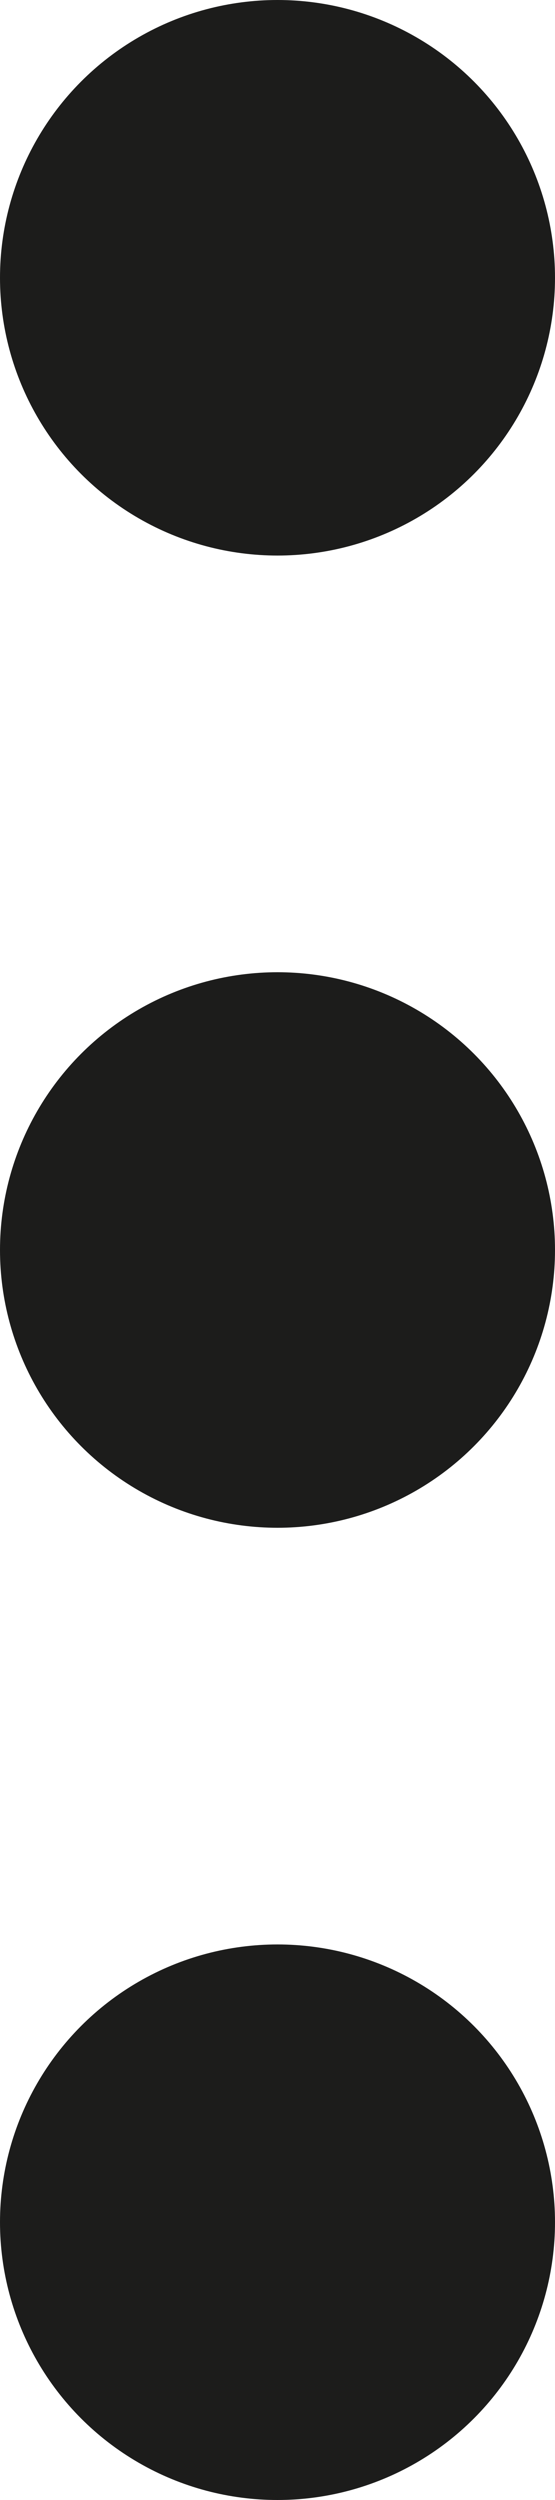 <?xml version="1.0" encoding="UTF-8"?>
<svg width="4px" height="18px" viewBox="0 0 4 18" version="1.1" xmlns="http://www.w3.org/2000/svg" xmlns:xlink="http://www.w3.org/1999/xlink">
    <title>Group</title>
    <g id="limAPP" stroke="none" stroke-width="1" fill="none" fill-rule="evenodd">
        <g id="documents" transform="translate(-329, -412)" fill="#1C1C1B" fill-rule="nonzero">
            <g id="Group-18" transform="translate(32, 243)">
                <g id="Group-12-Copy-2" transform="translate(0, 152)">
                    <g id="Group" transform="translate(297, 17)">
                        <circle id="Oval" cx="2" cy="9" r="2"></circle>
                        <circle id="Oval" cx="2" cy="2" r="2"></circle>
                        <circle id="Oval" cx="2" cy="16" r="2"></circle>
                    </g>
                </g>
            </g>
        </g>
    </g>
</svg>